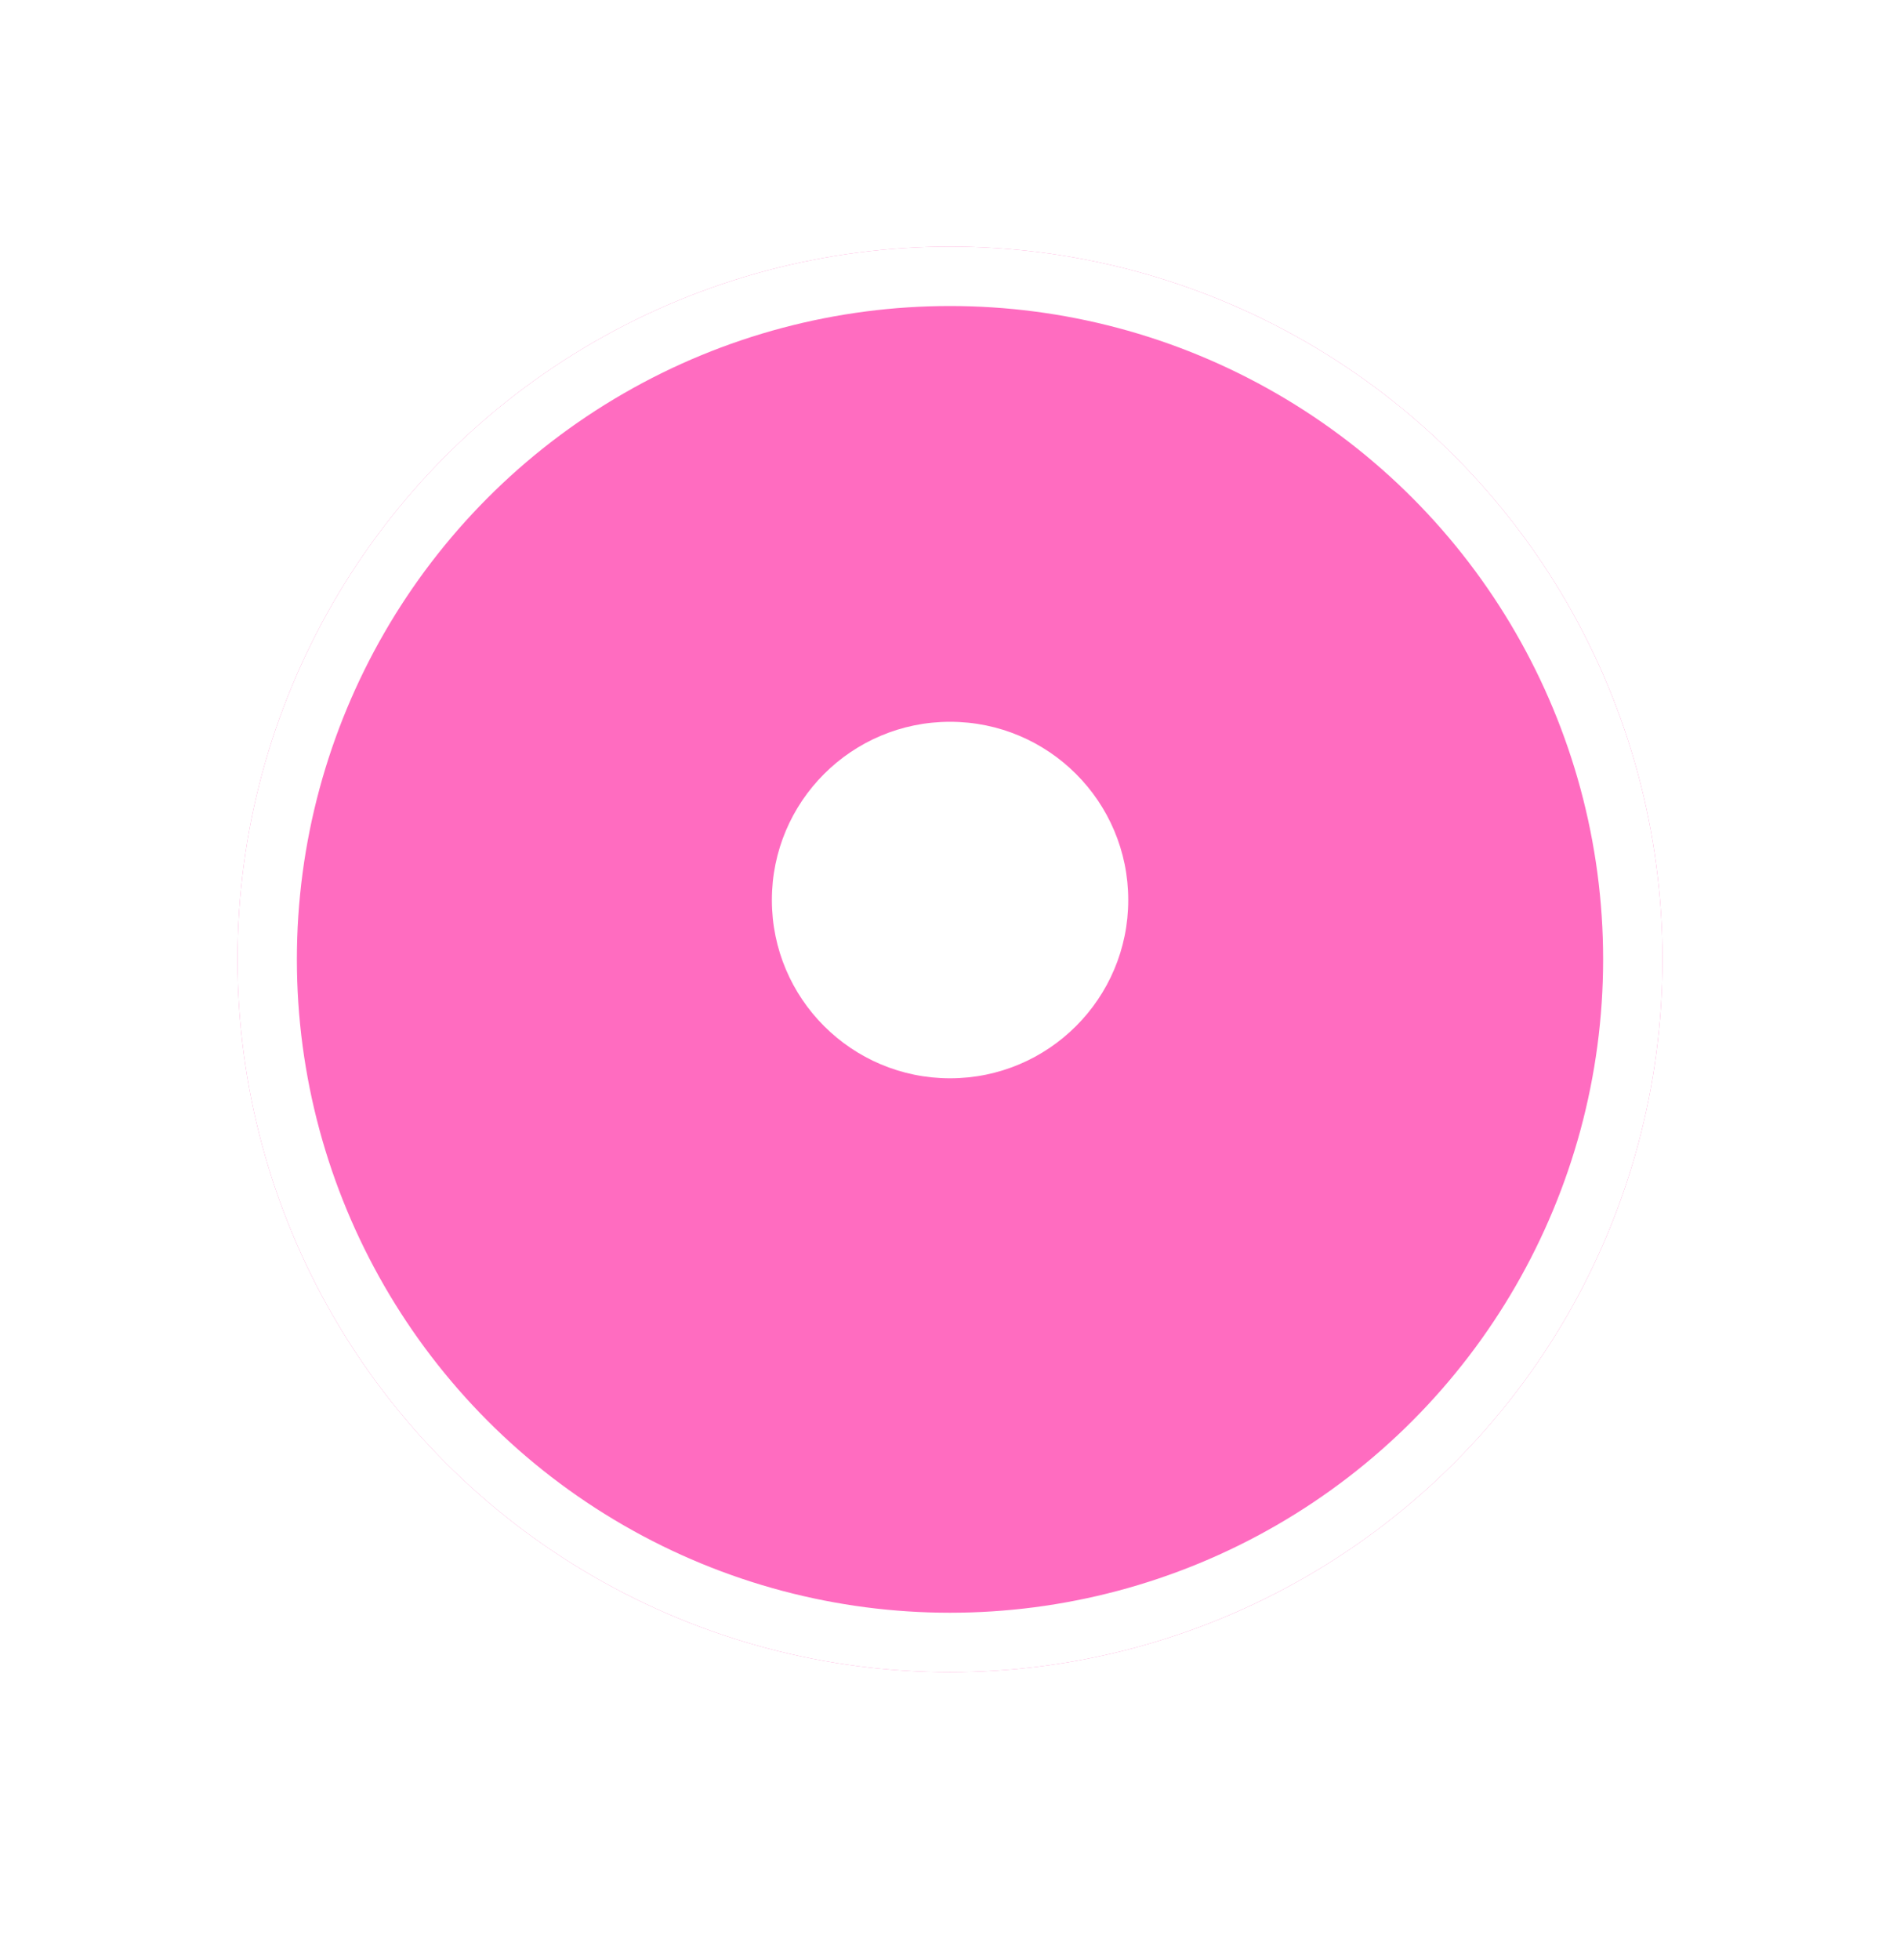 <svg width="32" height="33" viewBox="0 0 32 33" fill="none" xmlns="http://www.w3.org/2000/svg">
<g filter="url(#filter0_d_14628_68070)">
<circle cx="16" cy="15.152" r="12" fill="#FF6CC0"/>
<circle cx="16" cy="15.152" r="11.5" stroke="white"/>
</g>
<circle cx="16.001" cy="15.153" r="3.001" fill="white"/>
<defs>
<filter id="filter0_d_14628_68070" x="0" y="0.152" width="32" height="32" filterUnits="userSpaceOnUse" color-interpolation-filters="sRGB">
<feFlood flood-opacity="0" result="BackgroundImageFix"/>
<feColorMatrix in="SourceAlpha" type="matrix" values="0 0 0 0 0 0 0 0 0 0 0 0 0 0 0 0 0 0 127 0" result="hardAlpha"/>
<feOffset dy="1"/>
<feGaussianBlur stdDeviation="2"/>
<feComposite in2="hardAlpha" operator="out"/>
<feColorMatrix type="matrix" values="0 0 0 0 0 0 0 0 0 0 0 0 0 0 0 0 0 0 0.1 0"/>
<feBlend mode="normal" in2="BackgroundImageFix" result="effect1_dropShadow_14628_68070"/>
<feBlend mode="normal" in="SourceGraphic" in2="effect1_dropShadow_14628_68070" result="shape"/>
</filter>
</defs>
</svg>
